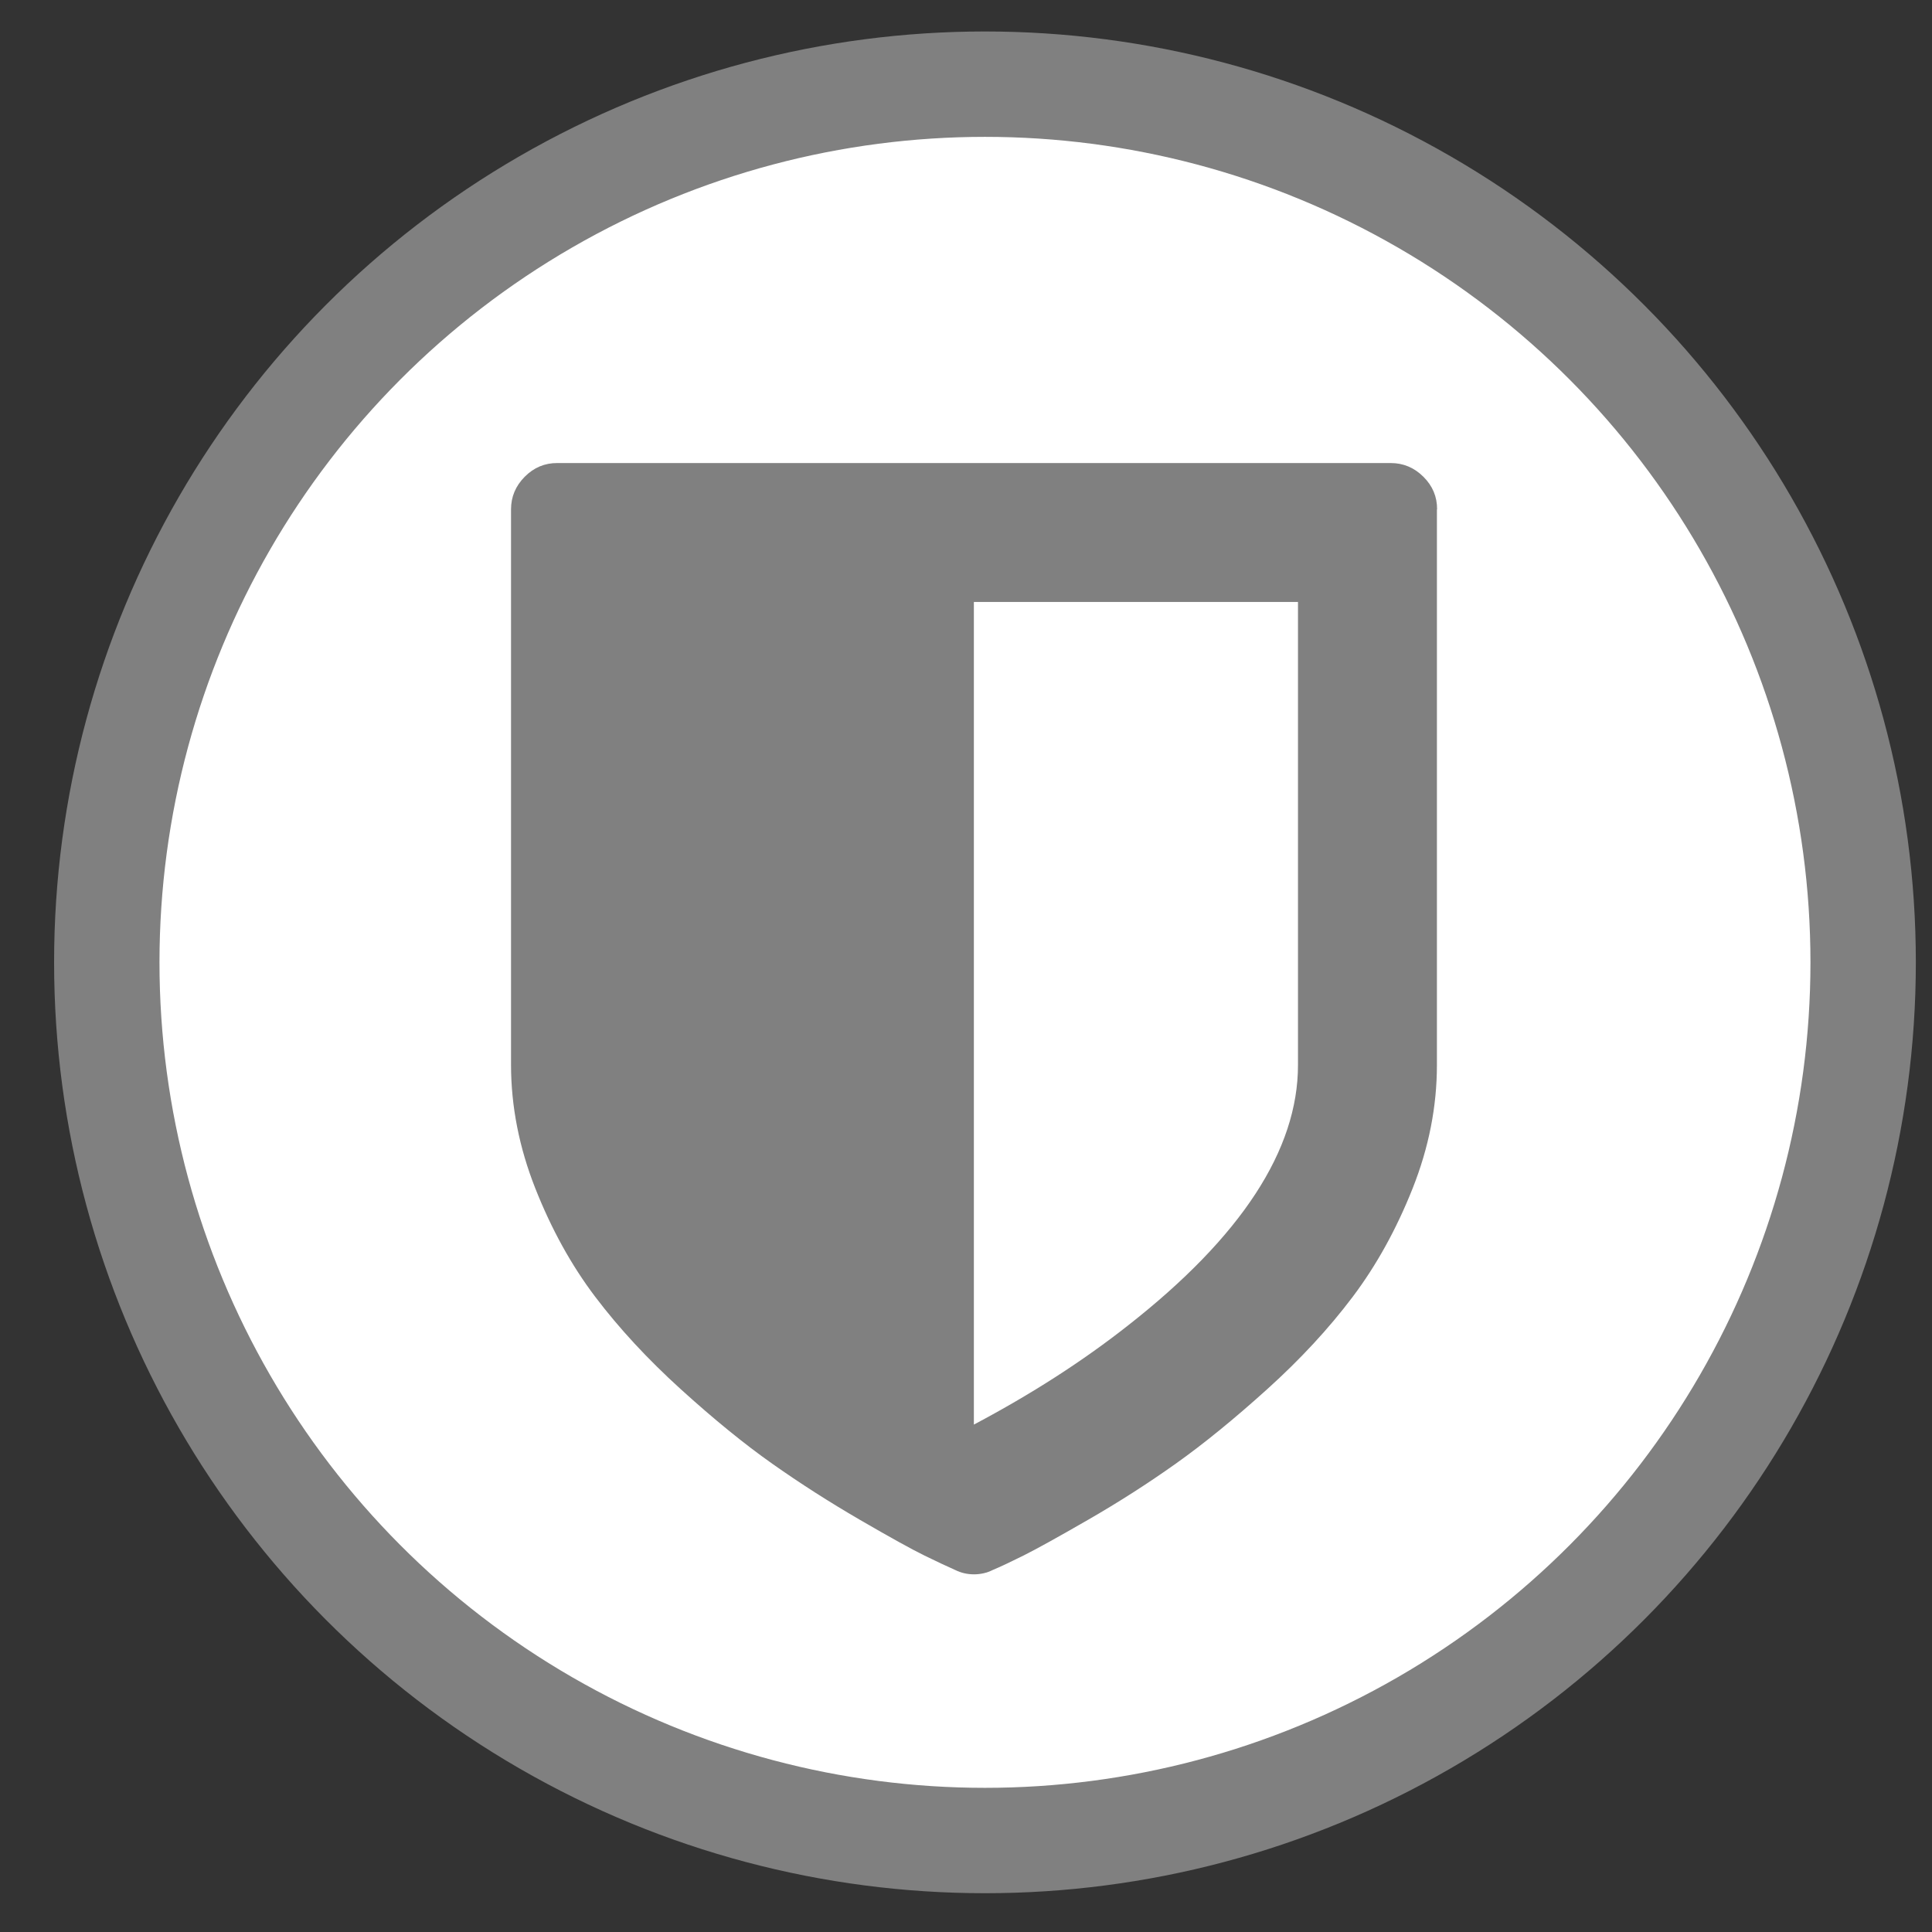 <svg xmlns="http://www.w3.org/2000/svg" xmlns:xlink="http://www.w3.org/1999/xlink" version="1.1" width="55" height="55" viewBox="0 0 55 55">
<rect x="0" y="0" width="55" height="55" fill="#333333" stroke="none"/>
<g class="currentLayer" style=""><title>Layer 1</title><g class="node" fill="white" id="svg_1">
    <circle class="frame" r="25" style="fill:white;fill-opacity=0.0;stroke-width:3;stroke:#808080" cy="27.396" cx="28.04" id="svg_2"/><path d="M36.951,30.318 v-13.182 h-9.227 v23.419 q2.452,-1.297 4.387,-2.821 q4.84,-3.791 4.84,-7.413 zM40.906,14.5 v15.818 q0,1.772 -0.691,3.512 t-1.708,3.09 t-2.431,2.626 t-2.605,2.122 t-2.491,1.595 t-1.843,1.02 t-0.875,0.411 q-0.248,0.124 -0.535,0.124 t-0.535,-0.124 q-0.33,-0.145 -0.875,-0.411 t-1.843,-1.02 t-2.491,-1.595 t-2.605,-2.122 t-2.431,-2.626 t-1.708,-3.09 t-0.691,-3.512 v-15.818 q0,-0.535 0.39,-0.928 t0.928,-0.39 h23.727 q0.535,0 0.928,0.39 t0.39,0.928 z" fill="#808080" id="svg_1" class="selected"/></g></g></svg>